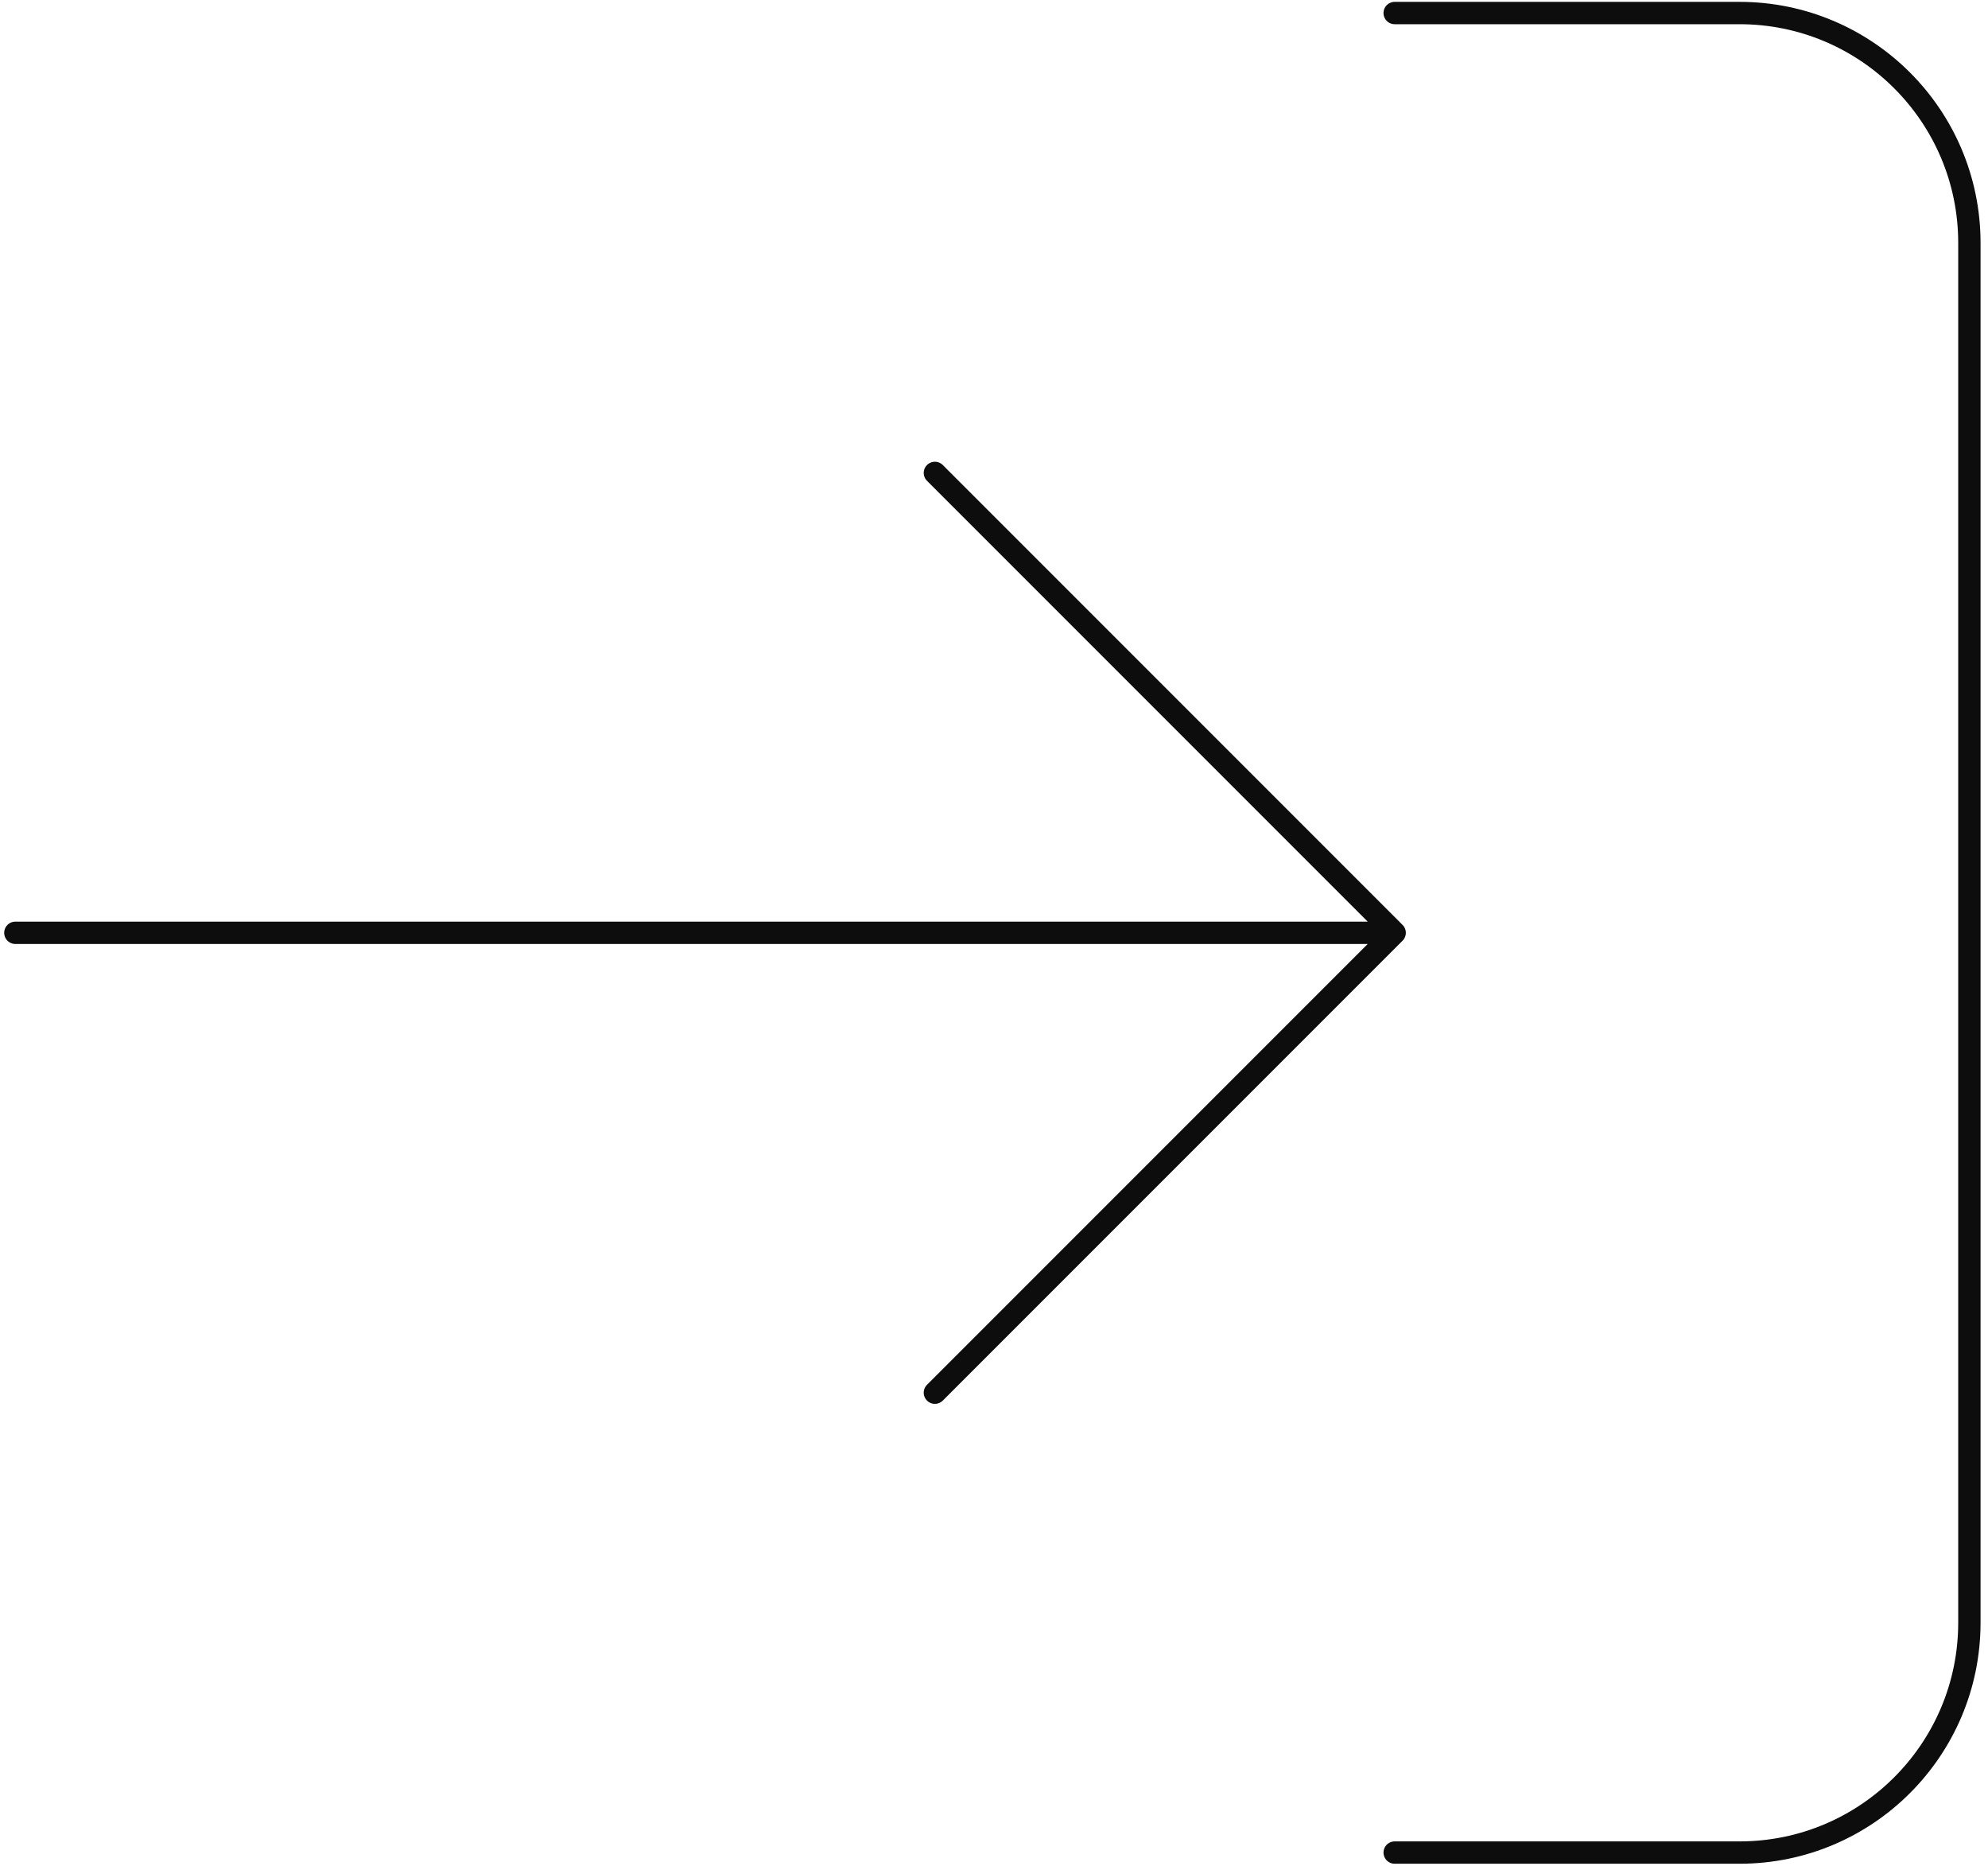 <svg width="178" height="167" viewBox="0 0 178 167" fill="none" xmlns="http://www.w3.org/2000/svg">
<path d="M124.875 1.167H155.75C167.118 1.167 176.333 10.382 176.333 21.75L176.333 145.25C176.333 156.618 167.118 165.833 155.75 165.833H124.875M83.708 124.667L124.875 83.5M124.875 83.5L83.708 42.333M124.875 83.5H1.375" stroke="#0D0D0D" stroke-width="2" stroke-linecap="round" stroke-linejoin="round"/>
</svg>
